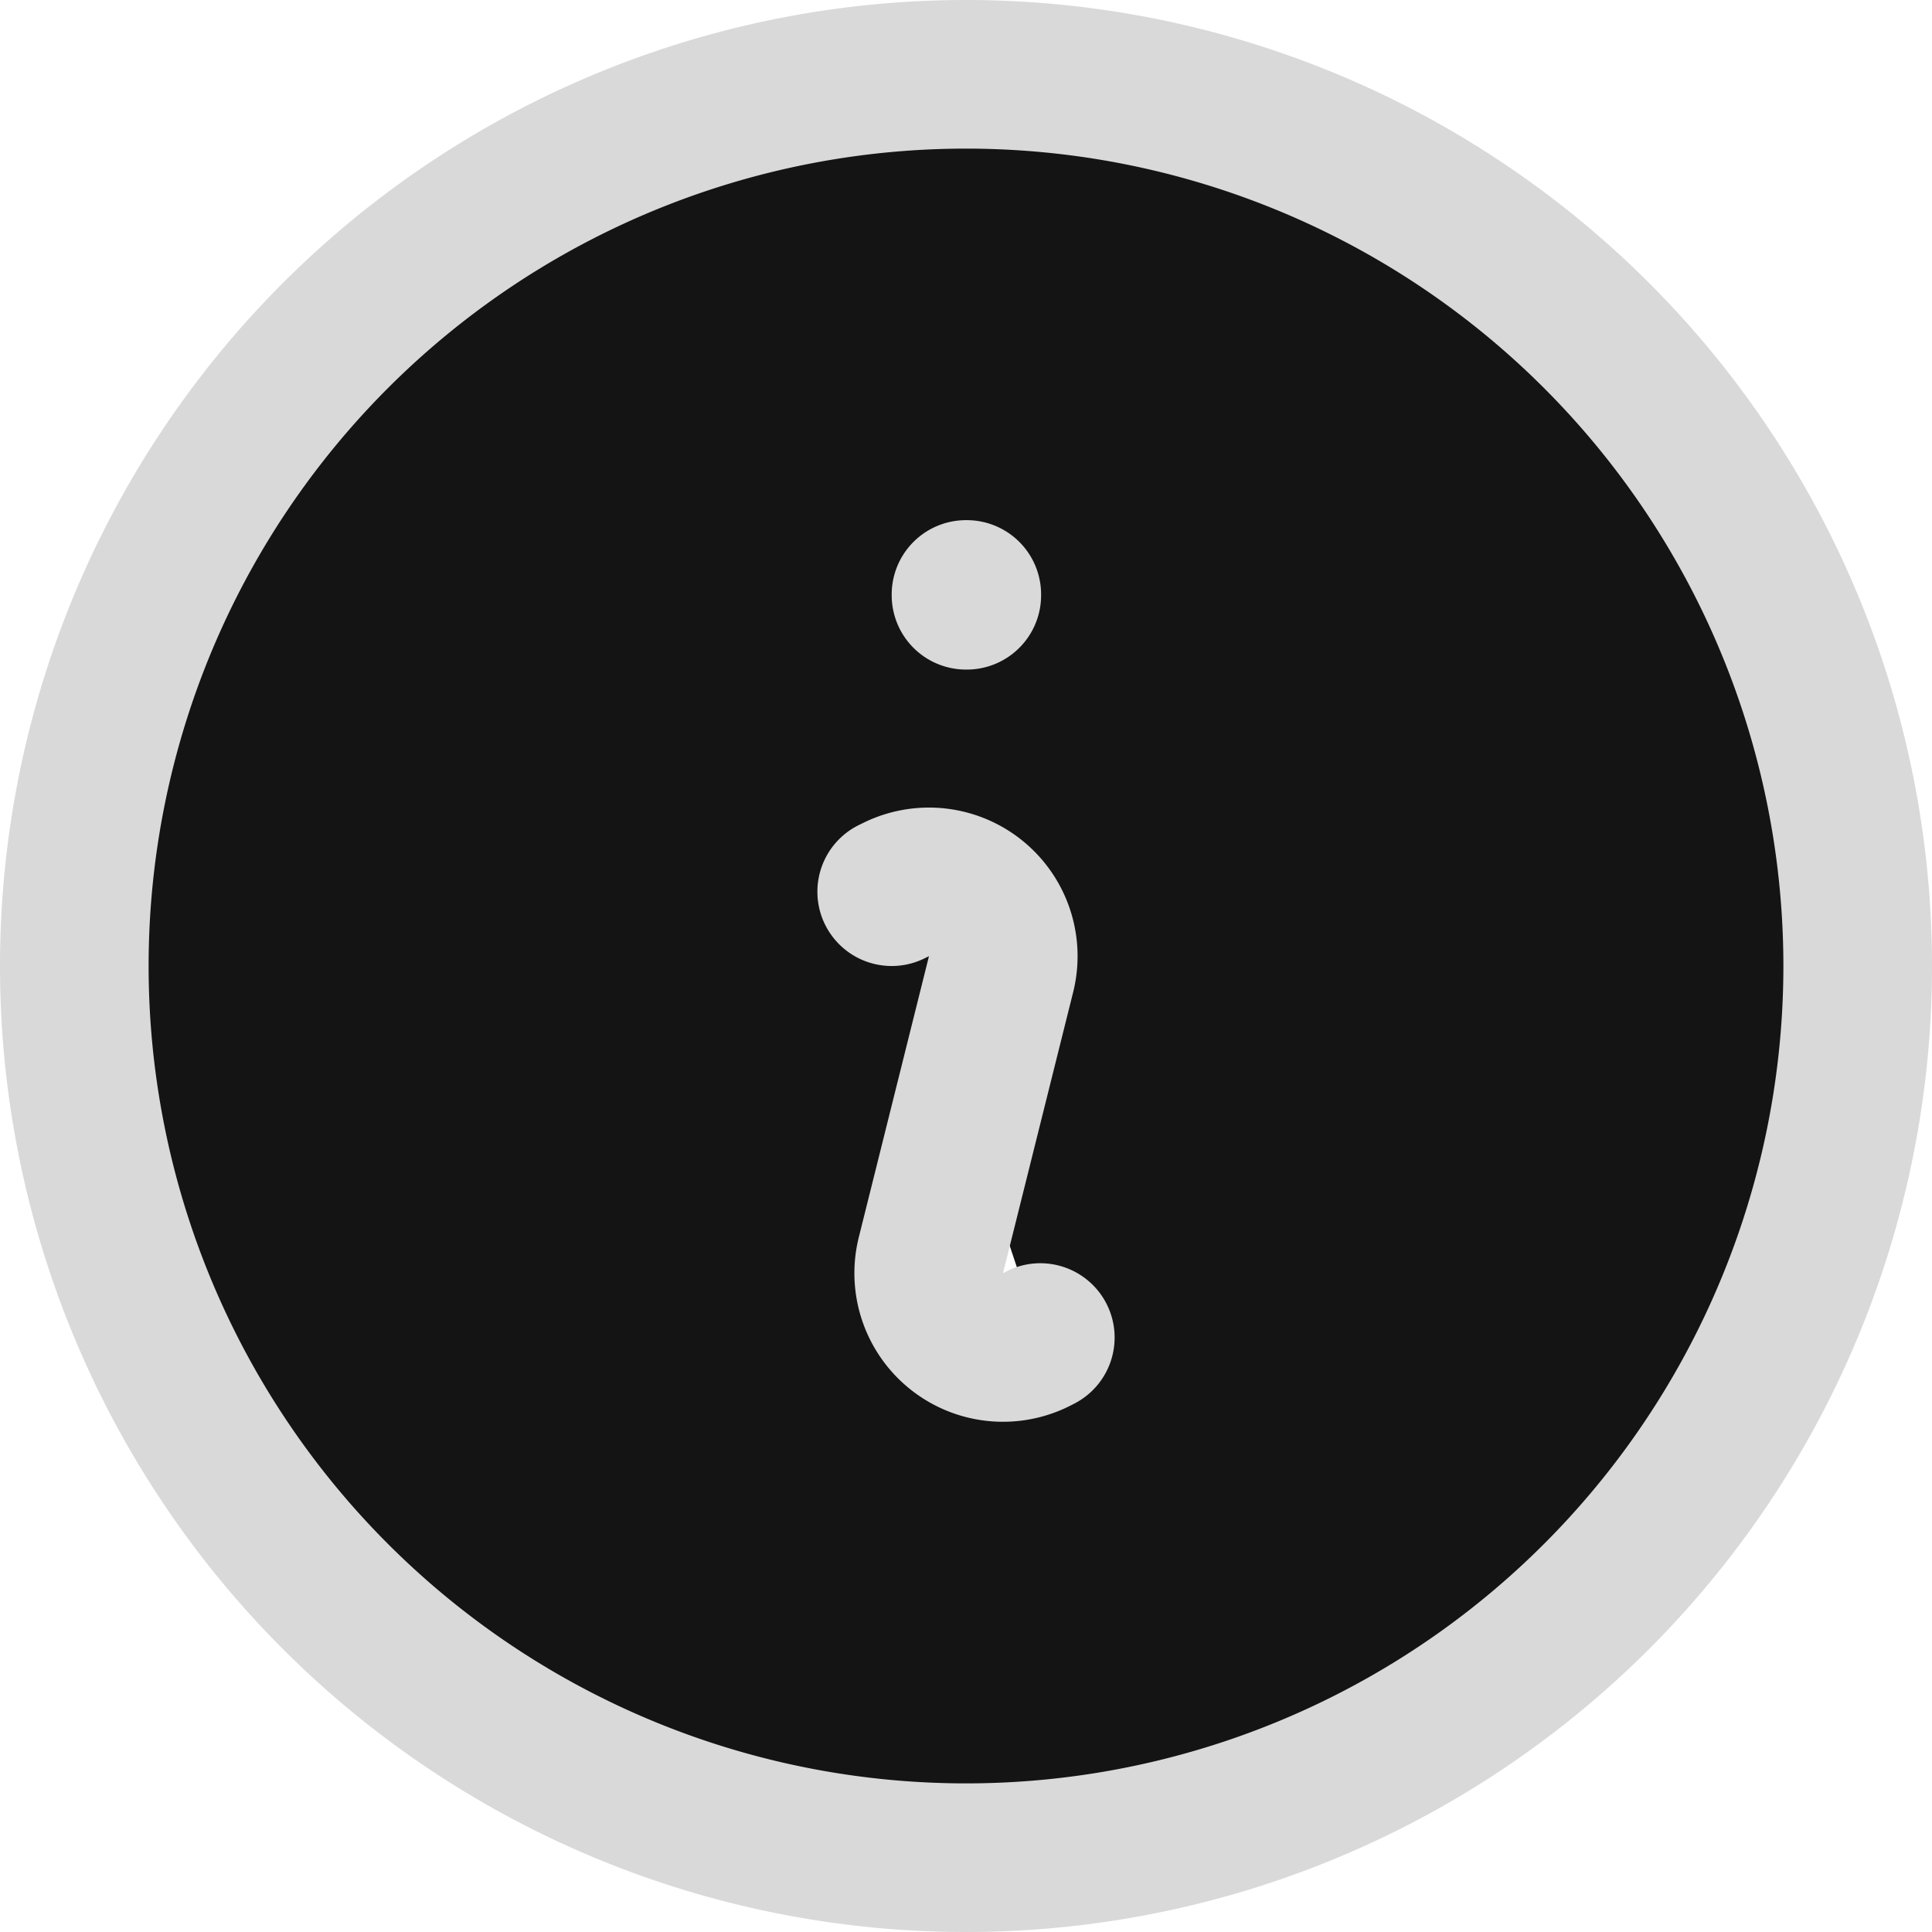 <svg xmlns="http://www.w3.org/2000/svg" viewBox="2.25 2.25 19.5 19.5" aria-label="information icon" fill="#141414" stroke="#d9d9d9" stroke-width="1.5">
    <path stroke-linecap="round" stroke-linejoin="round" d="M11.25 11.25l.041-.02a.75.75 0 011.063.852l-.708 2.836a.75.75 0 001.063.853l.041-.021M21 12a9 9 0 11-18 0 9 9 0 0118 0zm-9-3.75h.008v.008H12V8.25z"></path>
</svg>